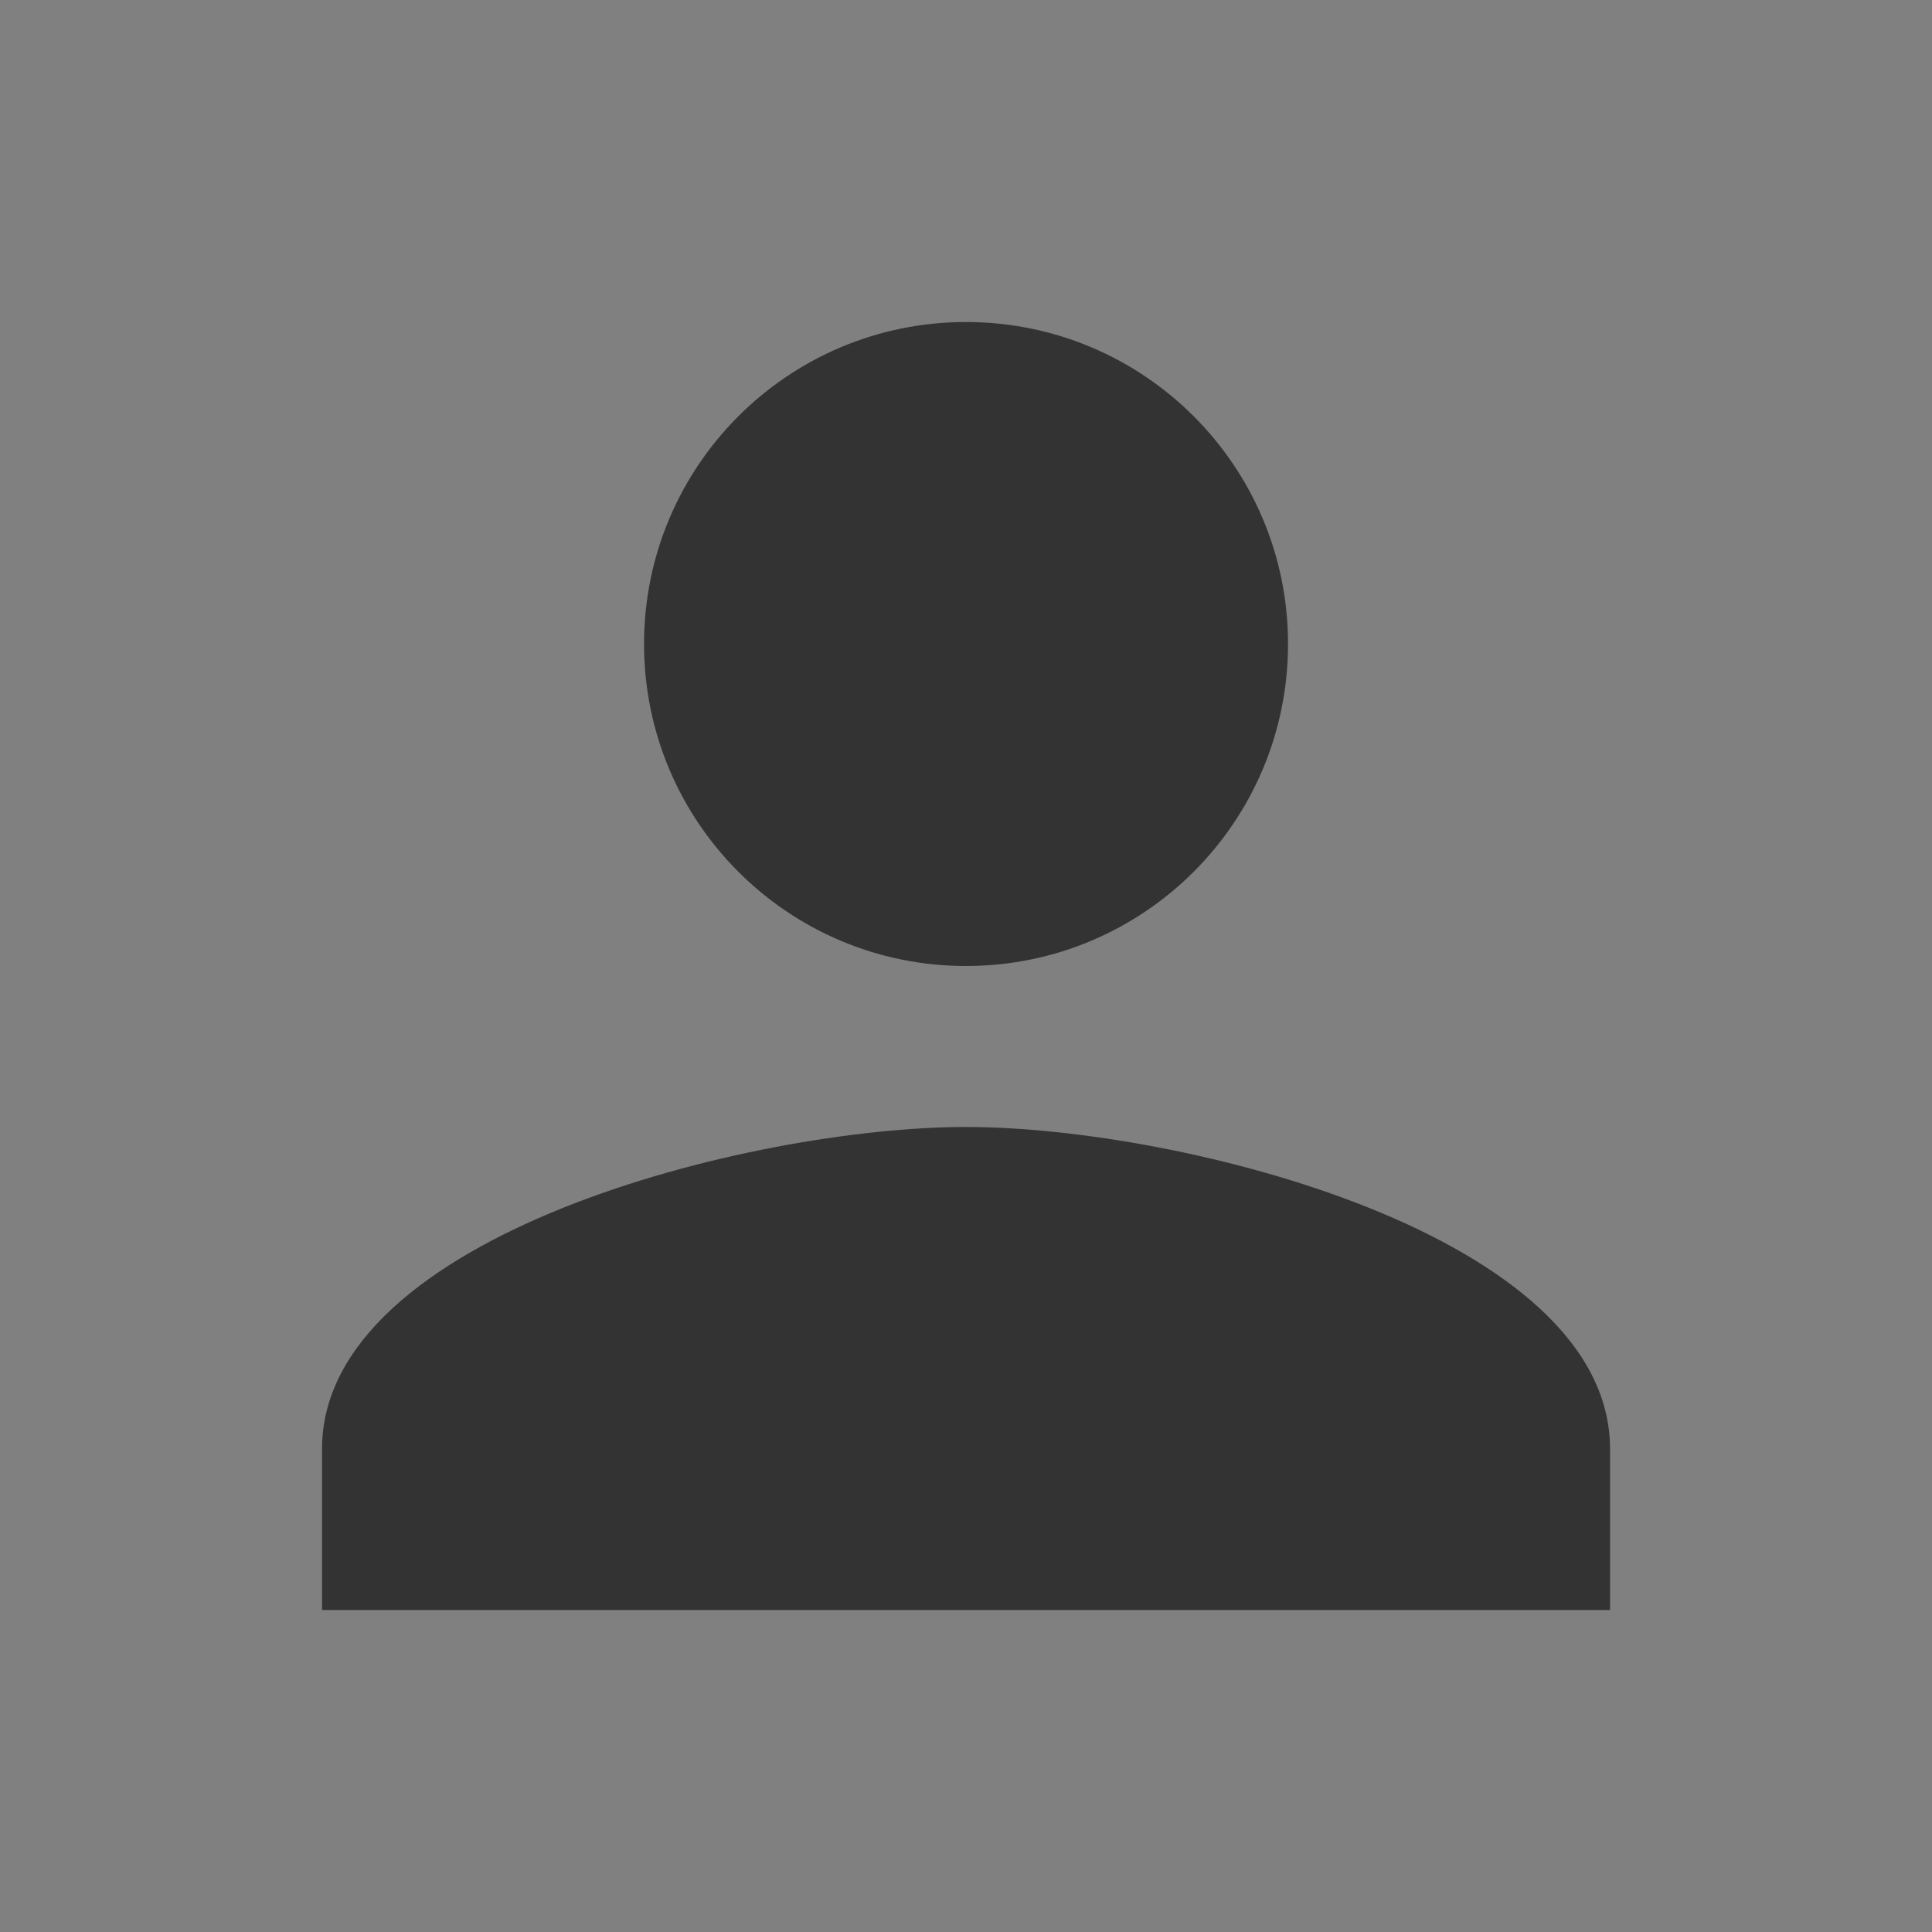 <svg viewBox="0 0 28 28" fill="none" xmlns="http://www.w3.org/2000/svg">
<rect x="0" y="0" width="28" height="28" fill="#808080" stroke="none"/>
<rect fill="white"/>
<path d="M14 14C16.579 14 18.667 11.912 18.667 9.333C18.667 6.755 16.579 4.667 14 4.667C11.422 4.667 9.334 6.755 9.334 9.333C9.334 11.912 11.422 14 14 14ZM14 16.333C10.885 16.333 4.667 17.897 4.667 21V23.333H23.334V21C23.334 17.897 17.115 16.333 14 16.333Z" fill="black" fill-opacity="0.6"/>
</svg>
